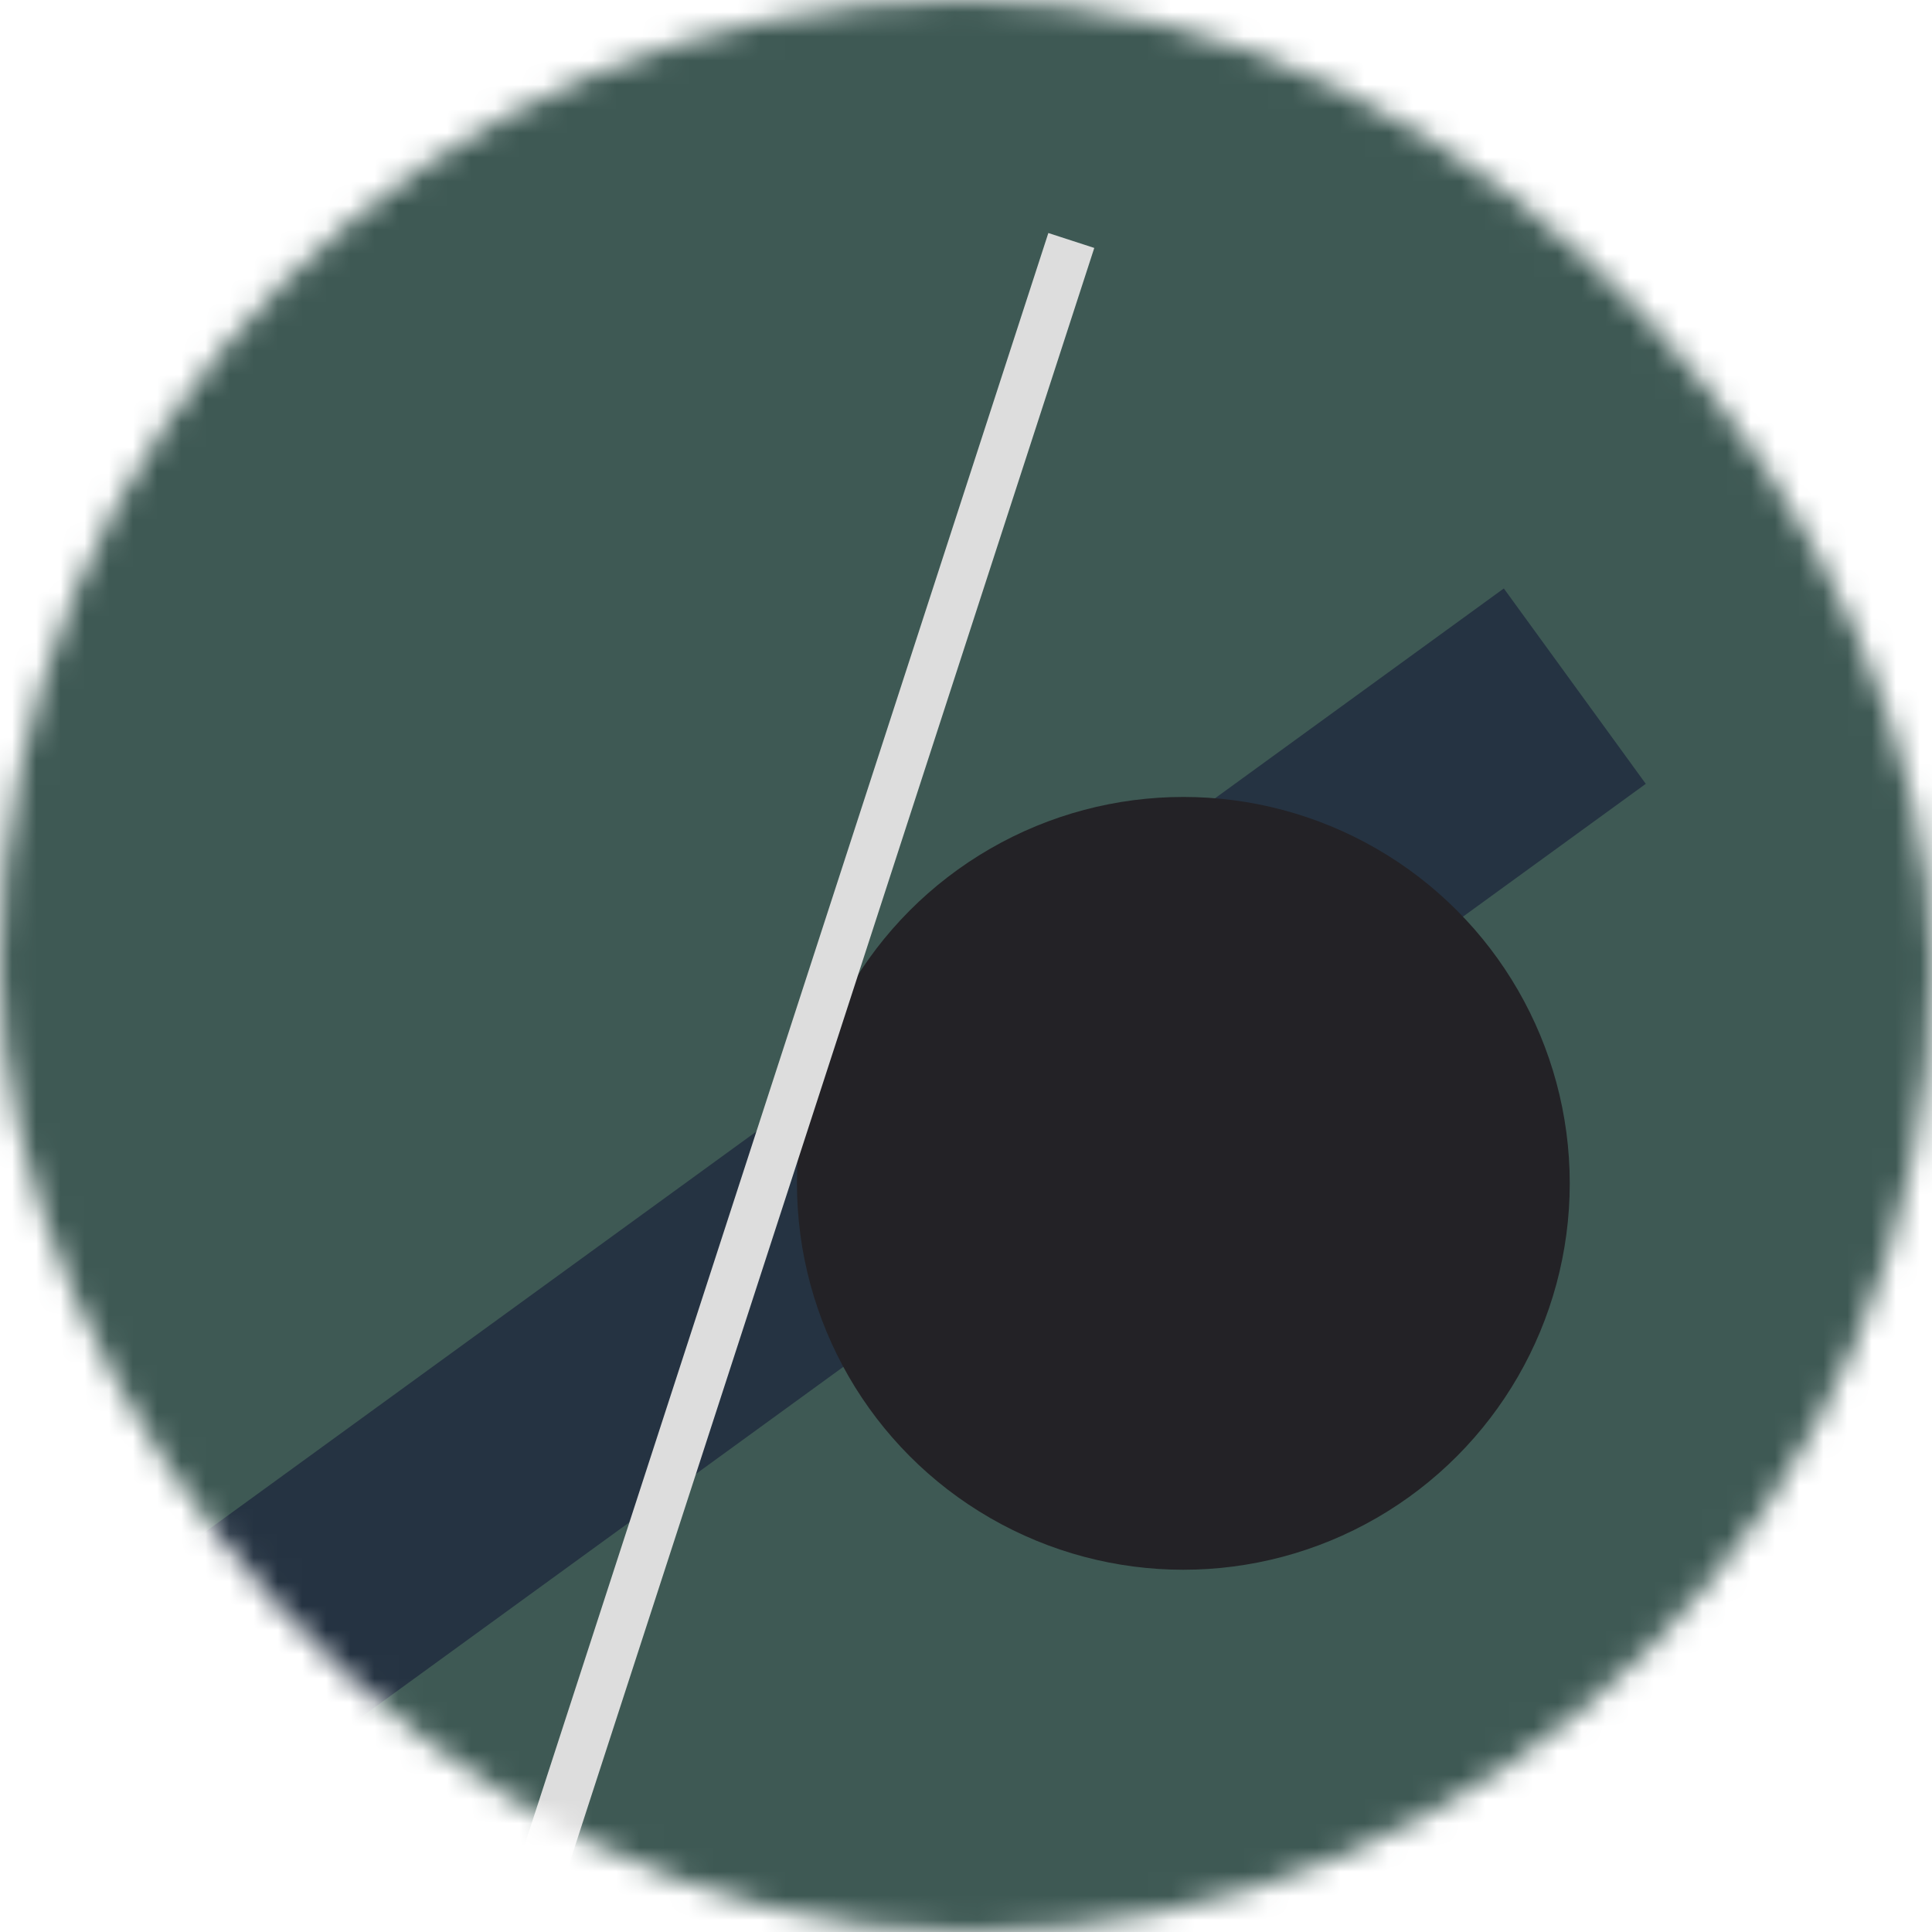 <svg viewBox="0 0 80 80" fill="none" role="img" xmlns="http://www.w3.org/2000/svg" width="120" height="120"><mask id="mask__bauhaus" maskUnits="userSpaceOnUse" x="0" y="0" width="80" height="80"><rect width="80" height="80" rx="160" fill="#FFFFFF"></rect></mask><g mask="url(#mask__bauhaus)"><rect width="80" height="80" fill="#3E5954"></rect><rect x="10" y="30" width="80" height="10" fill="#253342" transform="translate(-2 2) rotate(144 40 40)"></rect><circle cx="40" cy="40" fill="#232226" r="16" transform="translate(9 9)"></circle><line x1="0" y1="40" x2="80" y2="40" stroke-width="2" stroke="#DDDDDD" transform="translate(-8 8) rotate(288 40 40)"></line></g></svg>